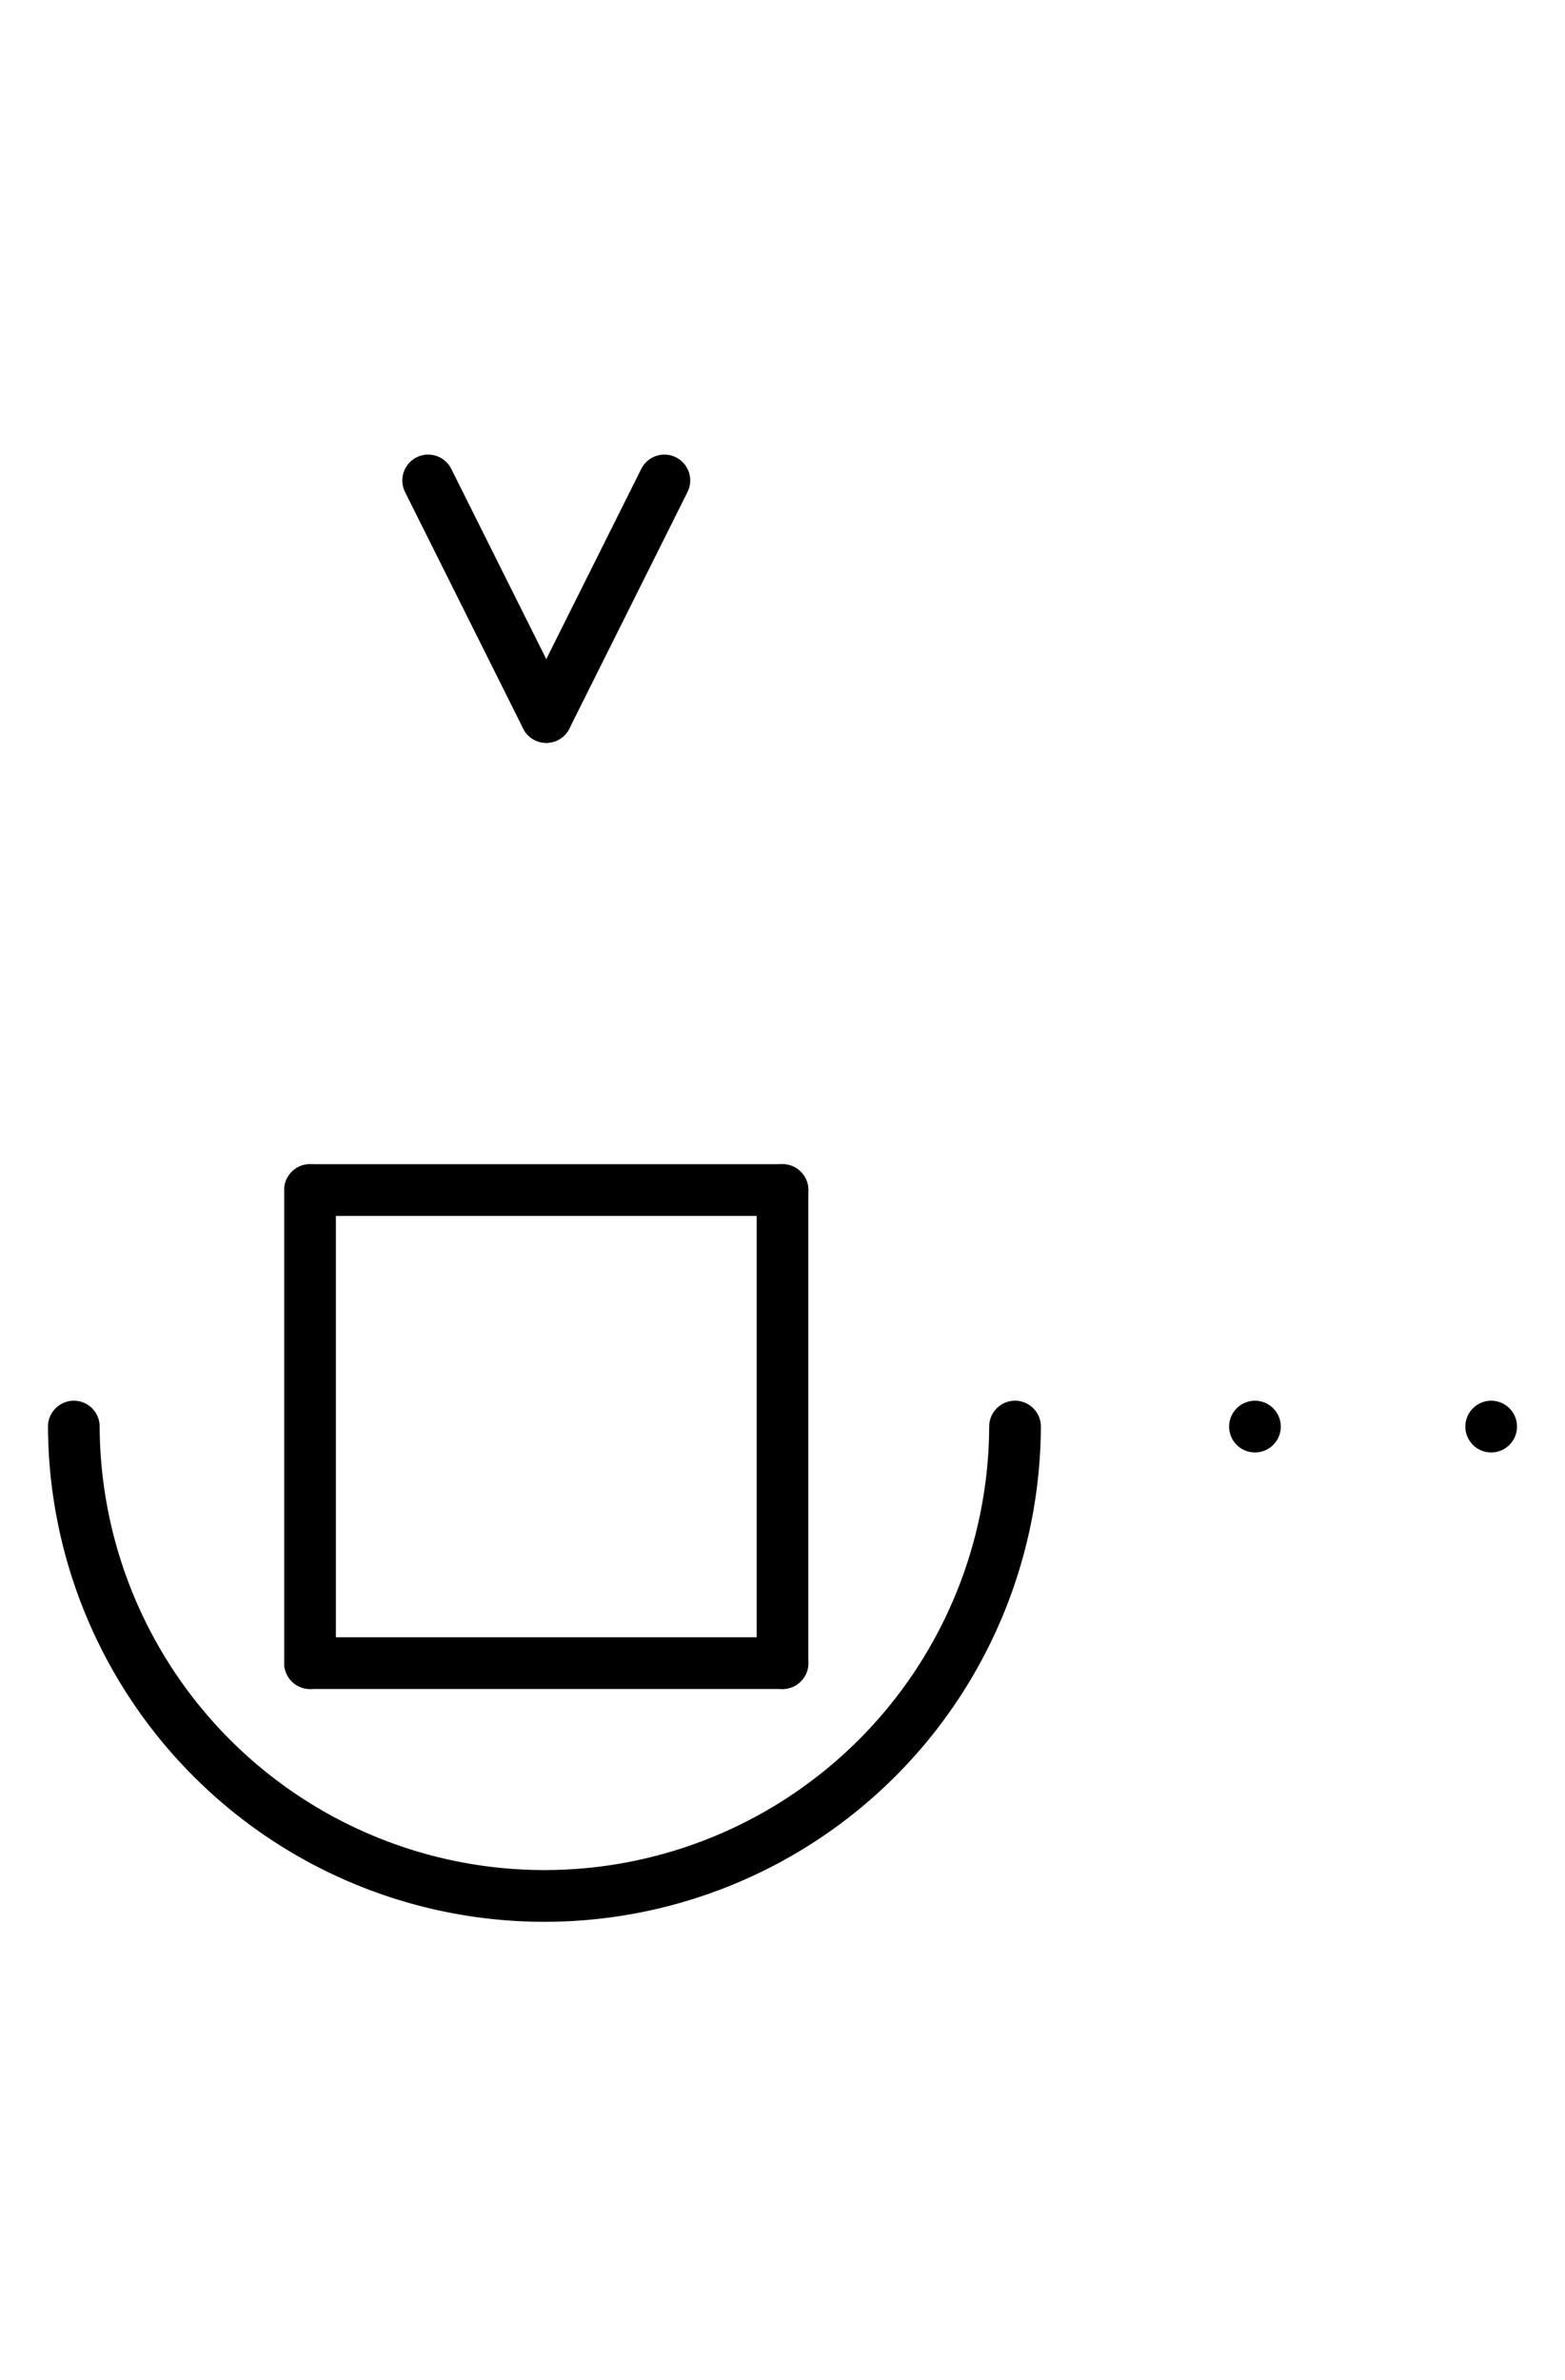 <?xml version="1.0" encoding="UTF-8" standalone="no"?>
<!DOCTYPE svg PUBLIC "-//W3C//DTD SVG 1.0//EN" "http://www.w3.org/TR/2001/REC-SVG-20010904/DTD/svg10.dtd">
<svg xmlns="http://www.w3.org/2000/svg" xmlns:xlink="http://www.w3.org/1999/xlink" fill-rule="evenodd" height="8.948in" preserveAspectRatio="none" stroke-linecap="round" viewBox="0 0 424 644" width="5.885in">
<style type="text/css">
.brush0 { fill: rgb(255,255,255); }
.pen0 { stroke: rgb(0,0,0); stroke-width: 1; stroke-linejoin: round; }
.font0 { font-size: 11px; font-family: "MS Sans Serif"; }
.pen1 { stroke: rgb(0,0,0); stroke-width: 14; stroke-linejoin: round; }
.brush1 { fill: none; }
.font1 { font-weight: bold; font-size: 16px; font-family: System, sans-serif; }
</style>
<g>
<line class="pen1" fill="none" x1="84" x2="212" y1="322" y2="322"/>
<line class="pen1" fill="none" x1="212" x2="212" y1="322" y2="450"/>
<line class="pen1" fill="none" x1="212" x2="84" y1="450" y2="450"/>
<line class="pen1" fill="none" x1="84" x2="84" y1="450" y2="322"/>
<path class="pen1" d="M 20.001,386 A 127.5,127.5 0 0 0 274.999,385.996" fill="none"/>
<line class="pen1" fill="none" x1="340" x2="340" y1="386" y2="386"/>
<line class="pen1" fill="none" x1="404" x2="404" y1="386" y2="386"/>
<line class="pen1" fill="none" x1="116" x2="148" y1="130" y2="194"/>
<line class="pen1" fill="none" x1="148" x2="180" y1="194" y2="130"/>
</g>
</svg>
